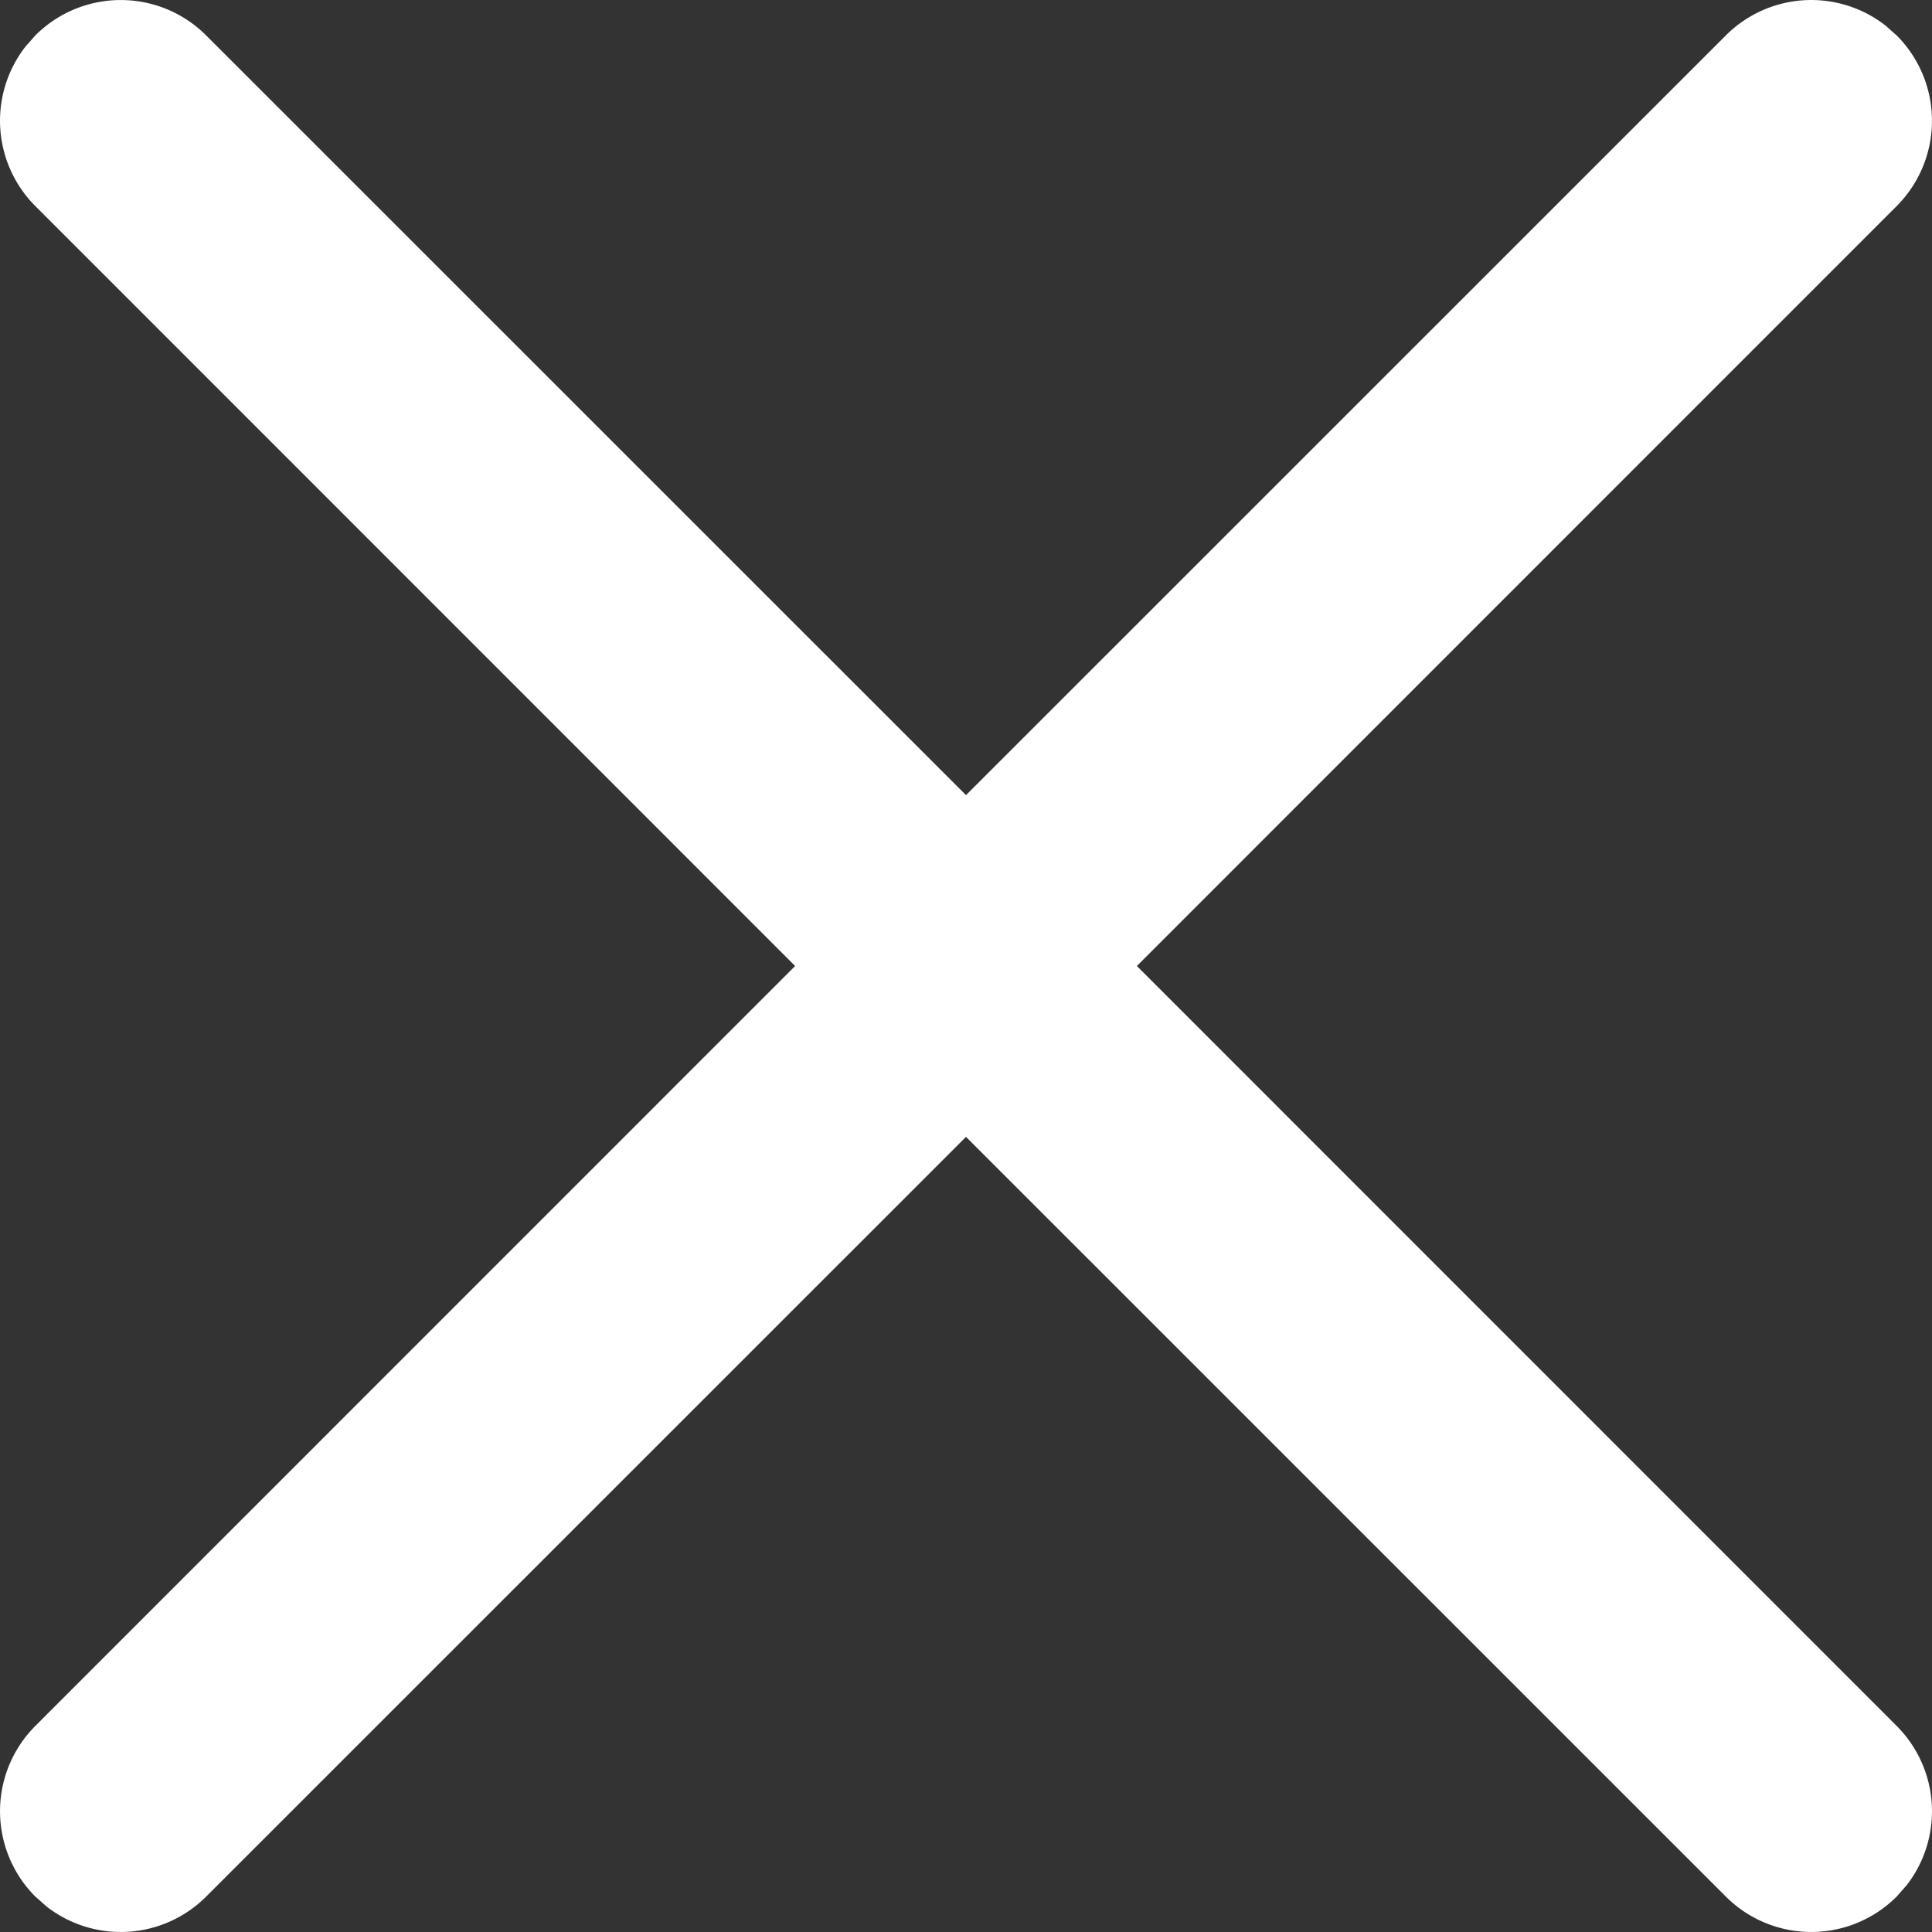 <svg xmlns="http://www.w3.org/2000/svg" width="16" height="16" viewBox="0 0 16 16"><rect x="0" y="0" width="16" height="16" fill="#333333" stroke="none"/><path fill="#fff" d="M.293.293a1 1 0 0 1 1.414 0L8 6.585 14.293.293a1 1 0 0 1 1.32-.083l.094.083a1 1 0 0 1 0 1.414L9.415 8l6.292 6.293a1 1 0 0 1 .083 1.32l-.083.094a1 1 0 0 1-1.414 0L8 9.415l-6.293 6.292a1 1 0 0 1-1.32.083l-.094-.083a1 1 0 0 1 0-1.414L6.585 8 .293 1.707A1 1 0 0 1 .21.387z"/></svg>